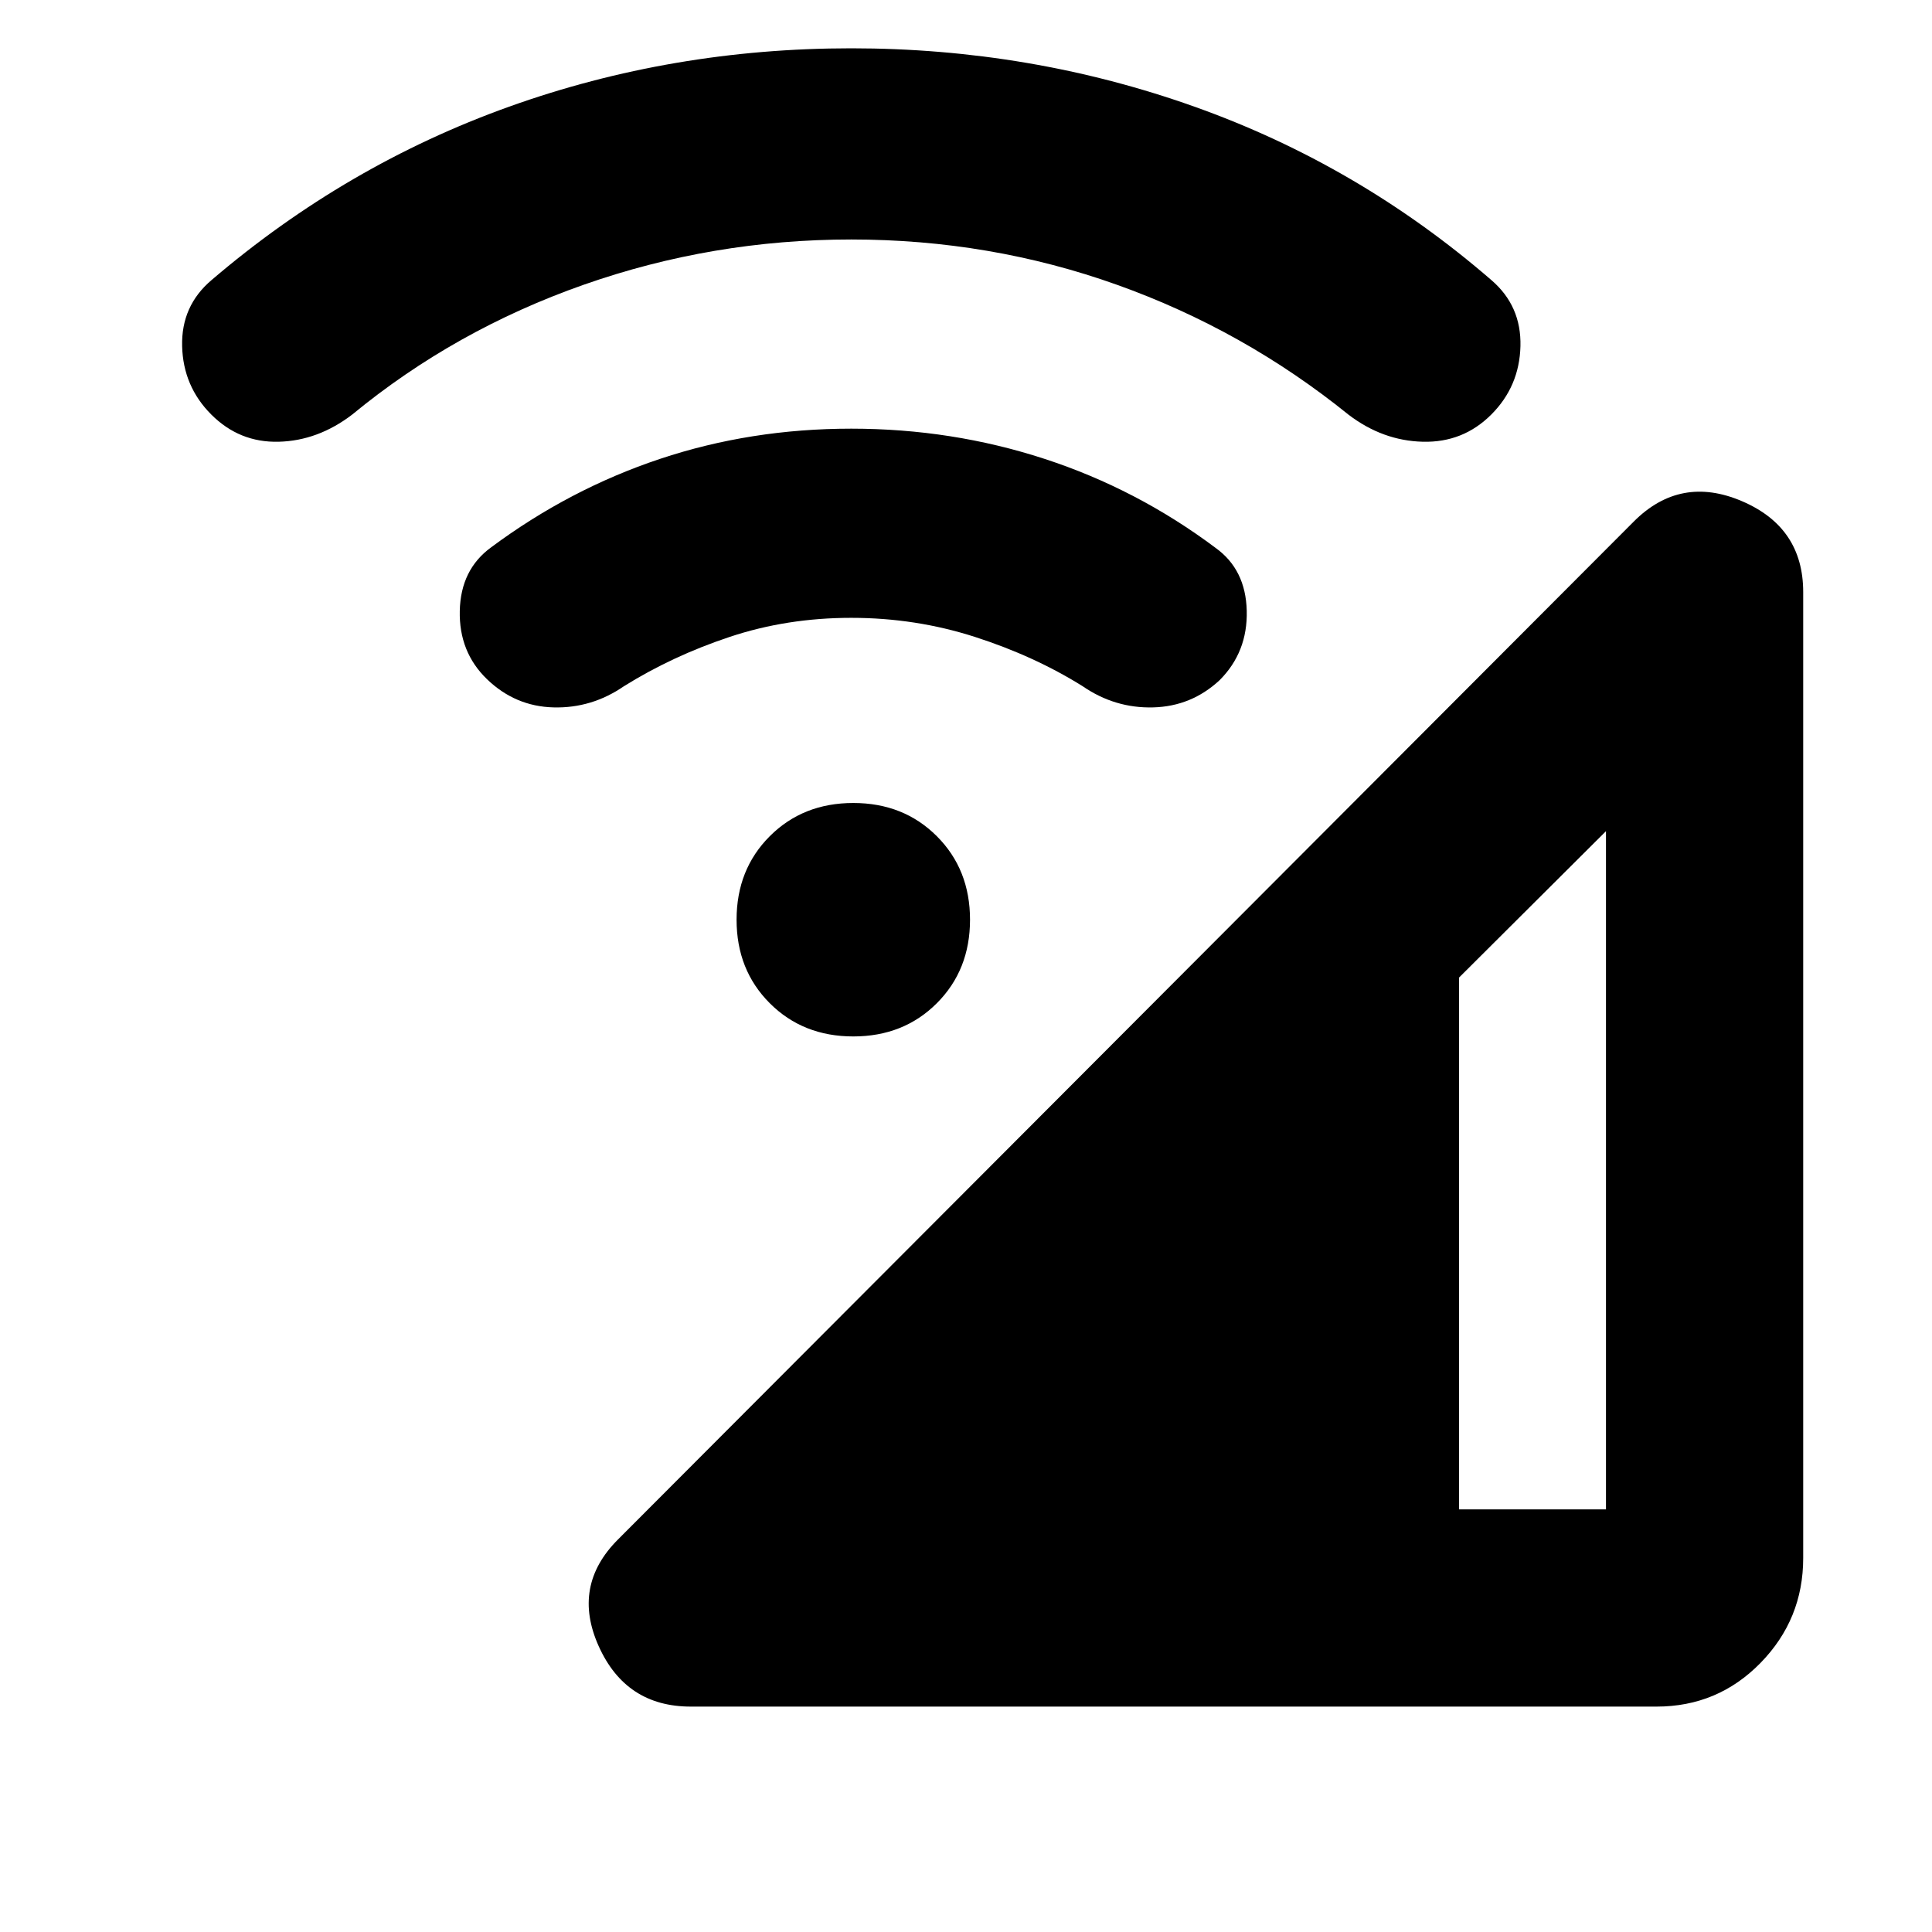 <svg xmlns="http://www.w3.org/2000/svg" height="20" viewBox="0 -960 960 960" width="20"><path d="M343.26-112q-32.26 0-45.76-30t9.61-53.08l504.78-505.84Q835-724 865.5-711q30.5 13 30.5 45.22v479.97q0 30.42-21.22 52.12Q853.56-112 823.09-112H343.26ZM725-210h73v-337l-73 72.74V-210ZM424-445q-25 0-41.5-16.5T366-503q0-25 16.5-41.5T424-561q25 0 41.5 16.5T482-503q0 25-16.5 41.5T424-445Zm-1-208q-32 0-60.5 9.5T310-619q-16 11-35 10.5t-33-14q-14-13.5-13.54-34Q228.92-677 244-688q39-29 84-44t95-15q50 0 96 15t85.04 44.26Q619-677 619.5-656.5T606-622q-14 13-33 13.5T538-619q-24-15-53.5-24.5T423-653Zm0-188q-69 0-133 22.5T175-754q-17 13-36.5 13.5T105-754q-14-14-14.5-34t14.6-32.82Q172-878 253-907q81-29 170-29t170.5 29q81.5 29 147.56 86.18Q756-808 755.5-788T741-754q-14 14-34 13.5T670-754q-52-42-115-64.5T423-841Z"/></svg>